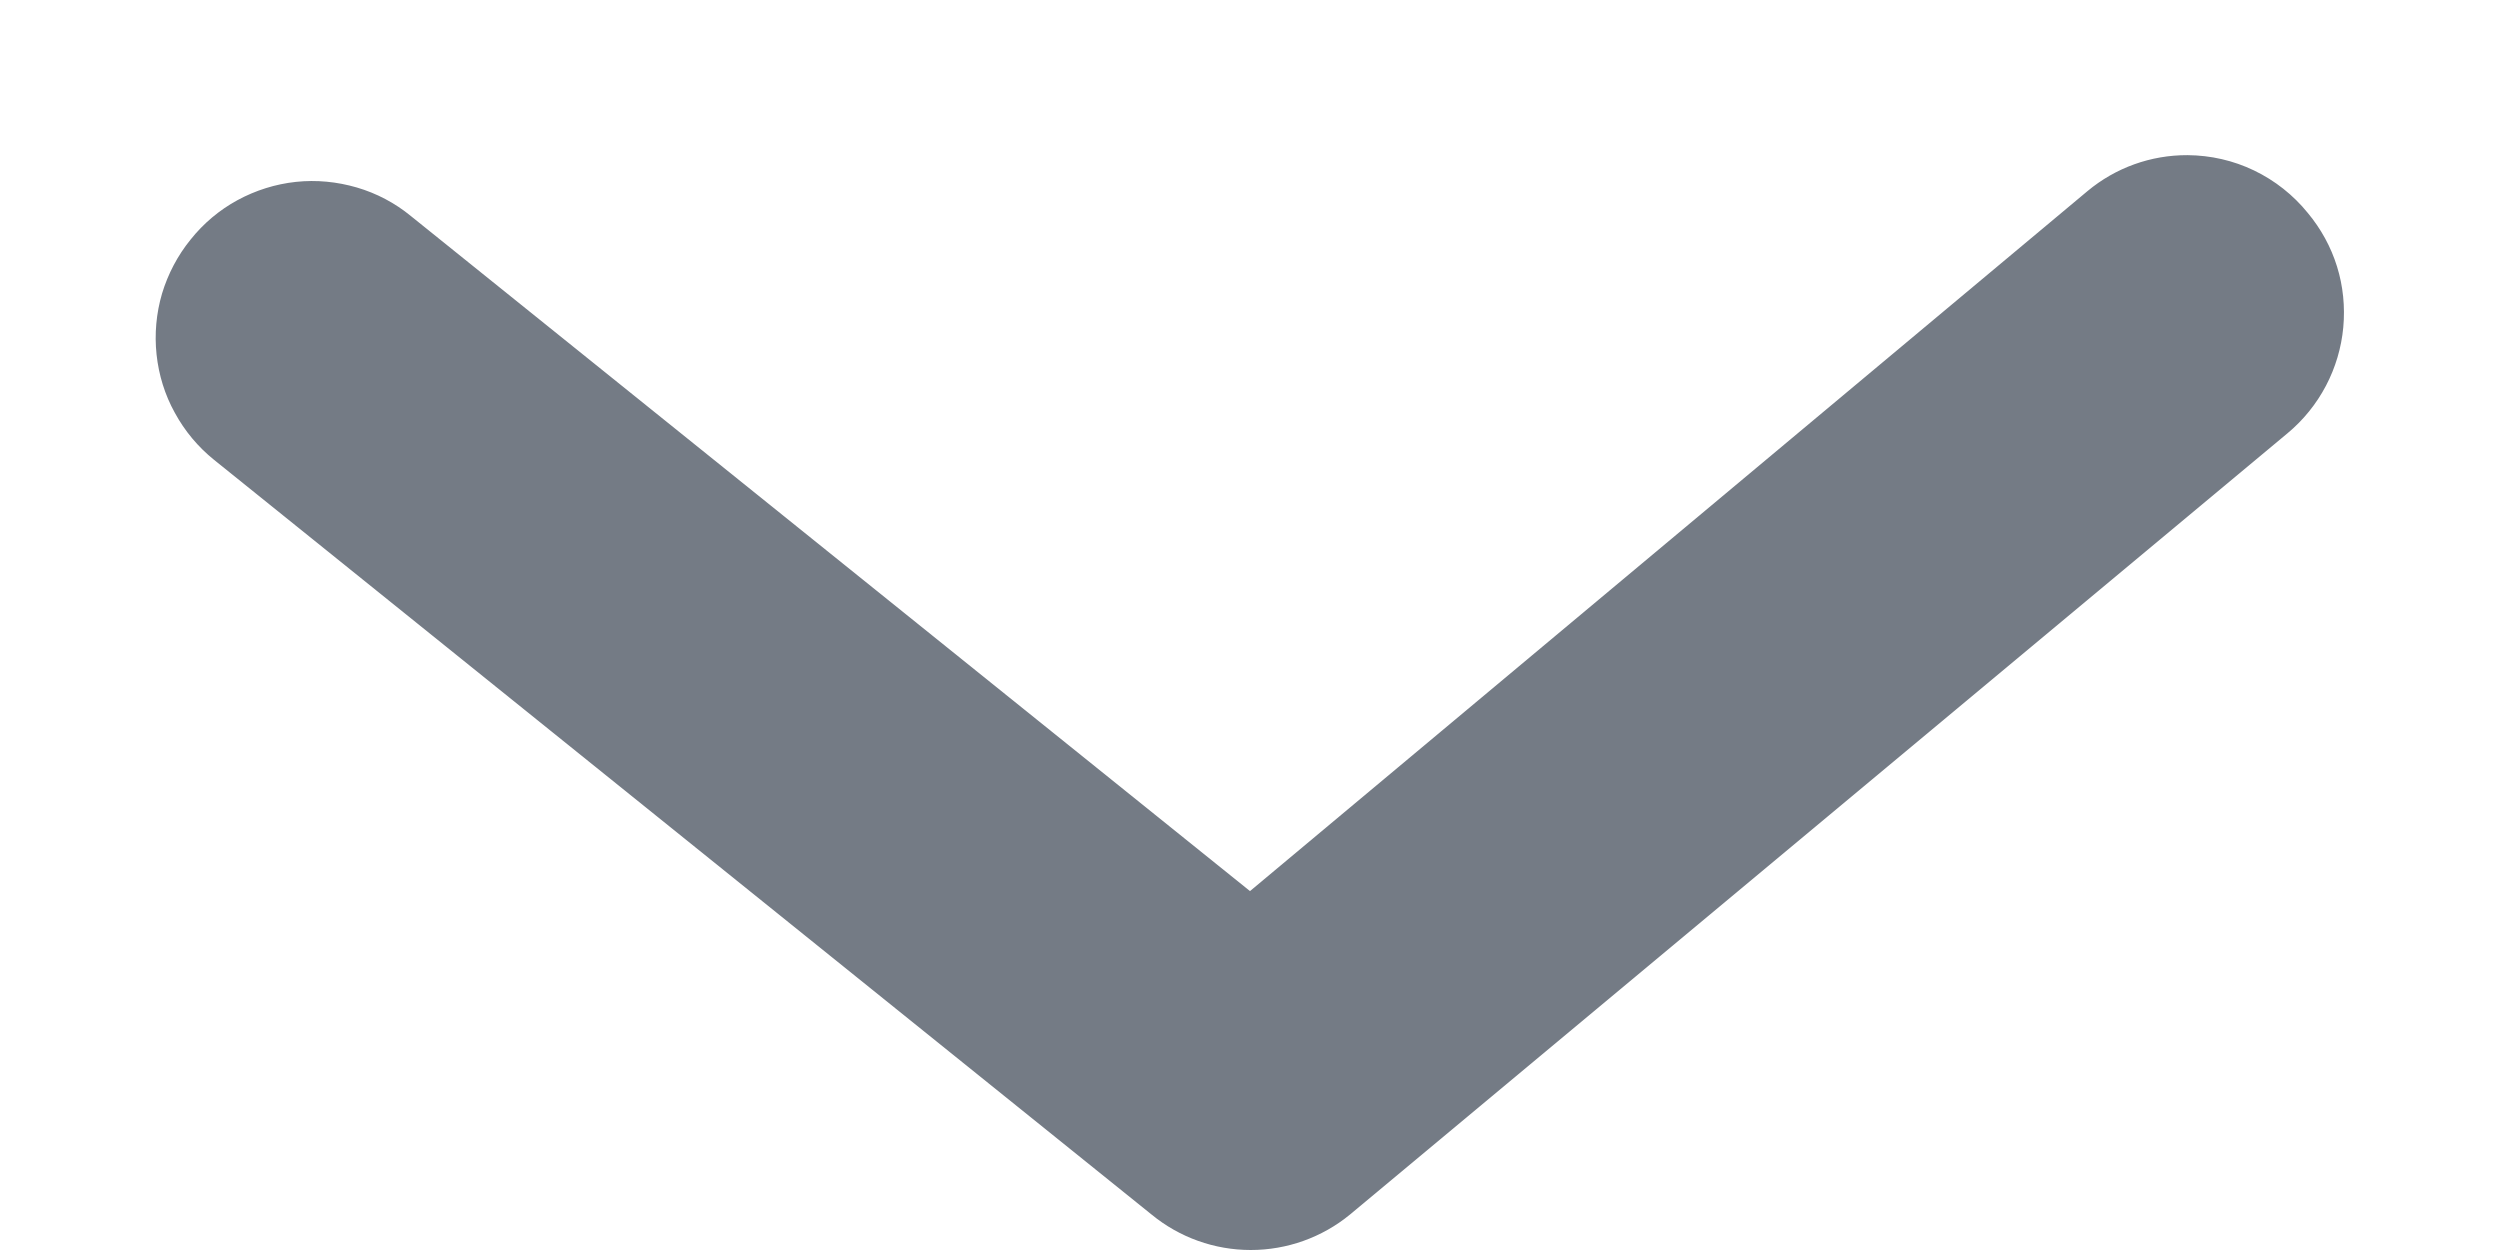 <svg width="16" height="8" viewBox="0 0 16 8" fill="none" xmlns="http://www.w3.org/2000/svg">
<path d="M14 0.993C13.766 0.992 13.54 1.073 13.36 1.223L8 5.703L2.63 1.383C2.528 1.299 2.41 1.237 2.284 1.2C2.157 1.163 2.025 1.15 1.894 1.164C1.763 1.178 1.636 1.218 1.52 1.281C1.404 1.344 1.302 1.43 1.22 1.533C1.137 1.635 1.075 1.753 1.037 1.879C1 2.005 0.988 2.138 1.002 2.269C1.016 2.4 1.055 2.527 1.119 2.642C1.182 2.758 1.267 2.86 1.37 2.943L7.37 7.773C7.549 7.92 7.773 8 8.005 8C8.236 8 8.461 7.92 8.64 7.773L14.64 2.773C14.741 2.689 14.825 2.585 14.886 2.469C14.947 2.353 14.985 2.225 14.997 2.095C15.009 1.964 14.996 1.831 14.957 1.706C14.918 1.58 14.854 1.464 14.77 1.363C14.677 1.248 14.559 1.155 14.426 1.091C14.293 1.027 14.148 0.994 14 0.993Z" fill="#747B85"/>
</svg>
